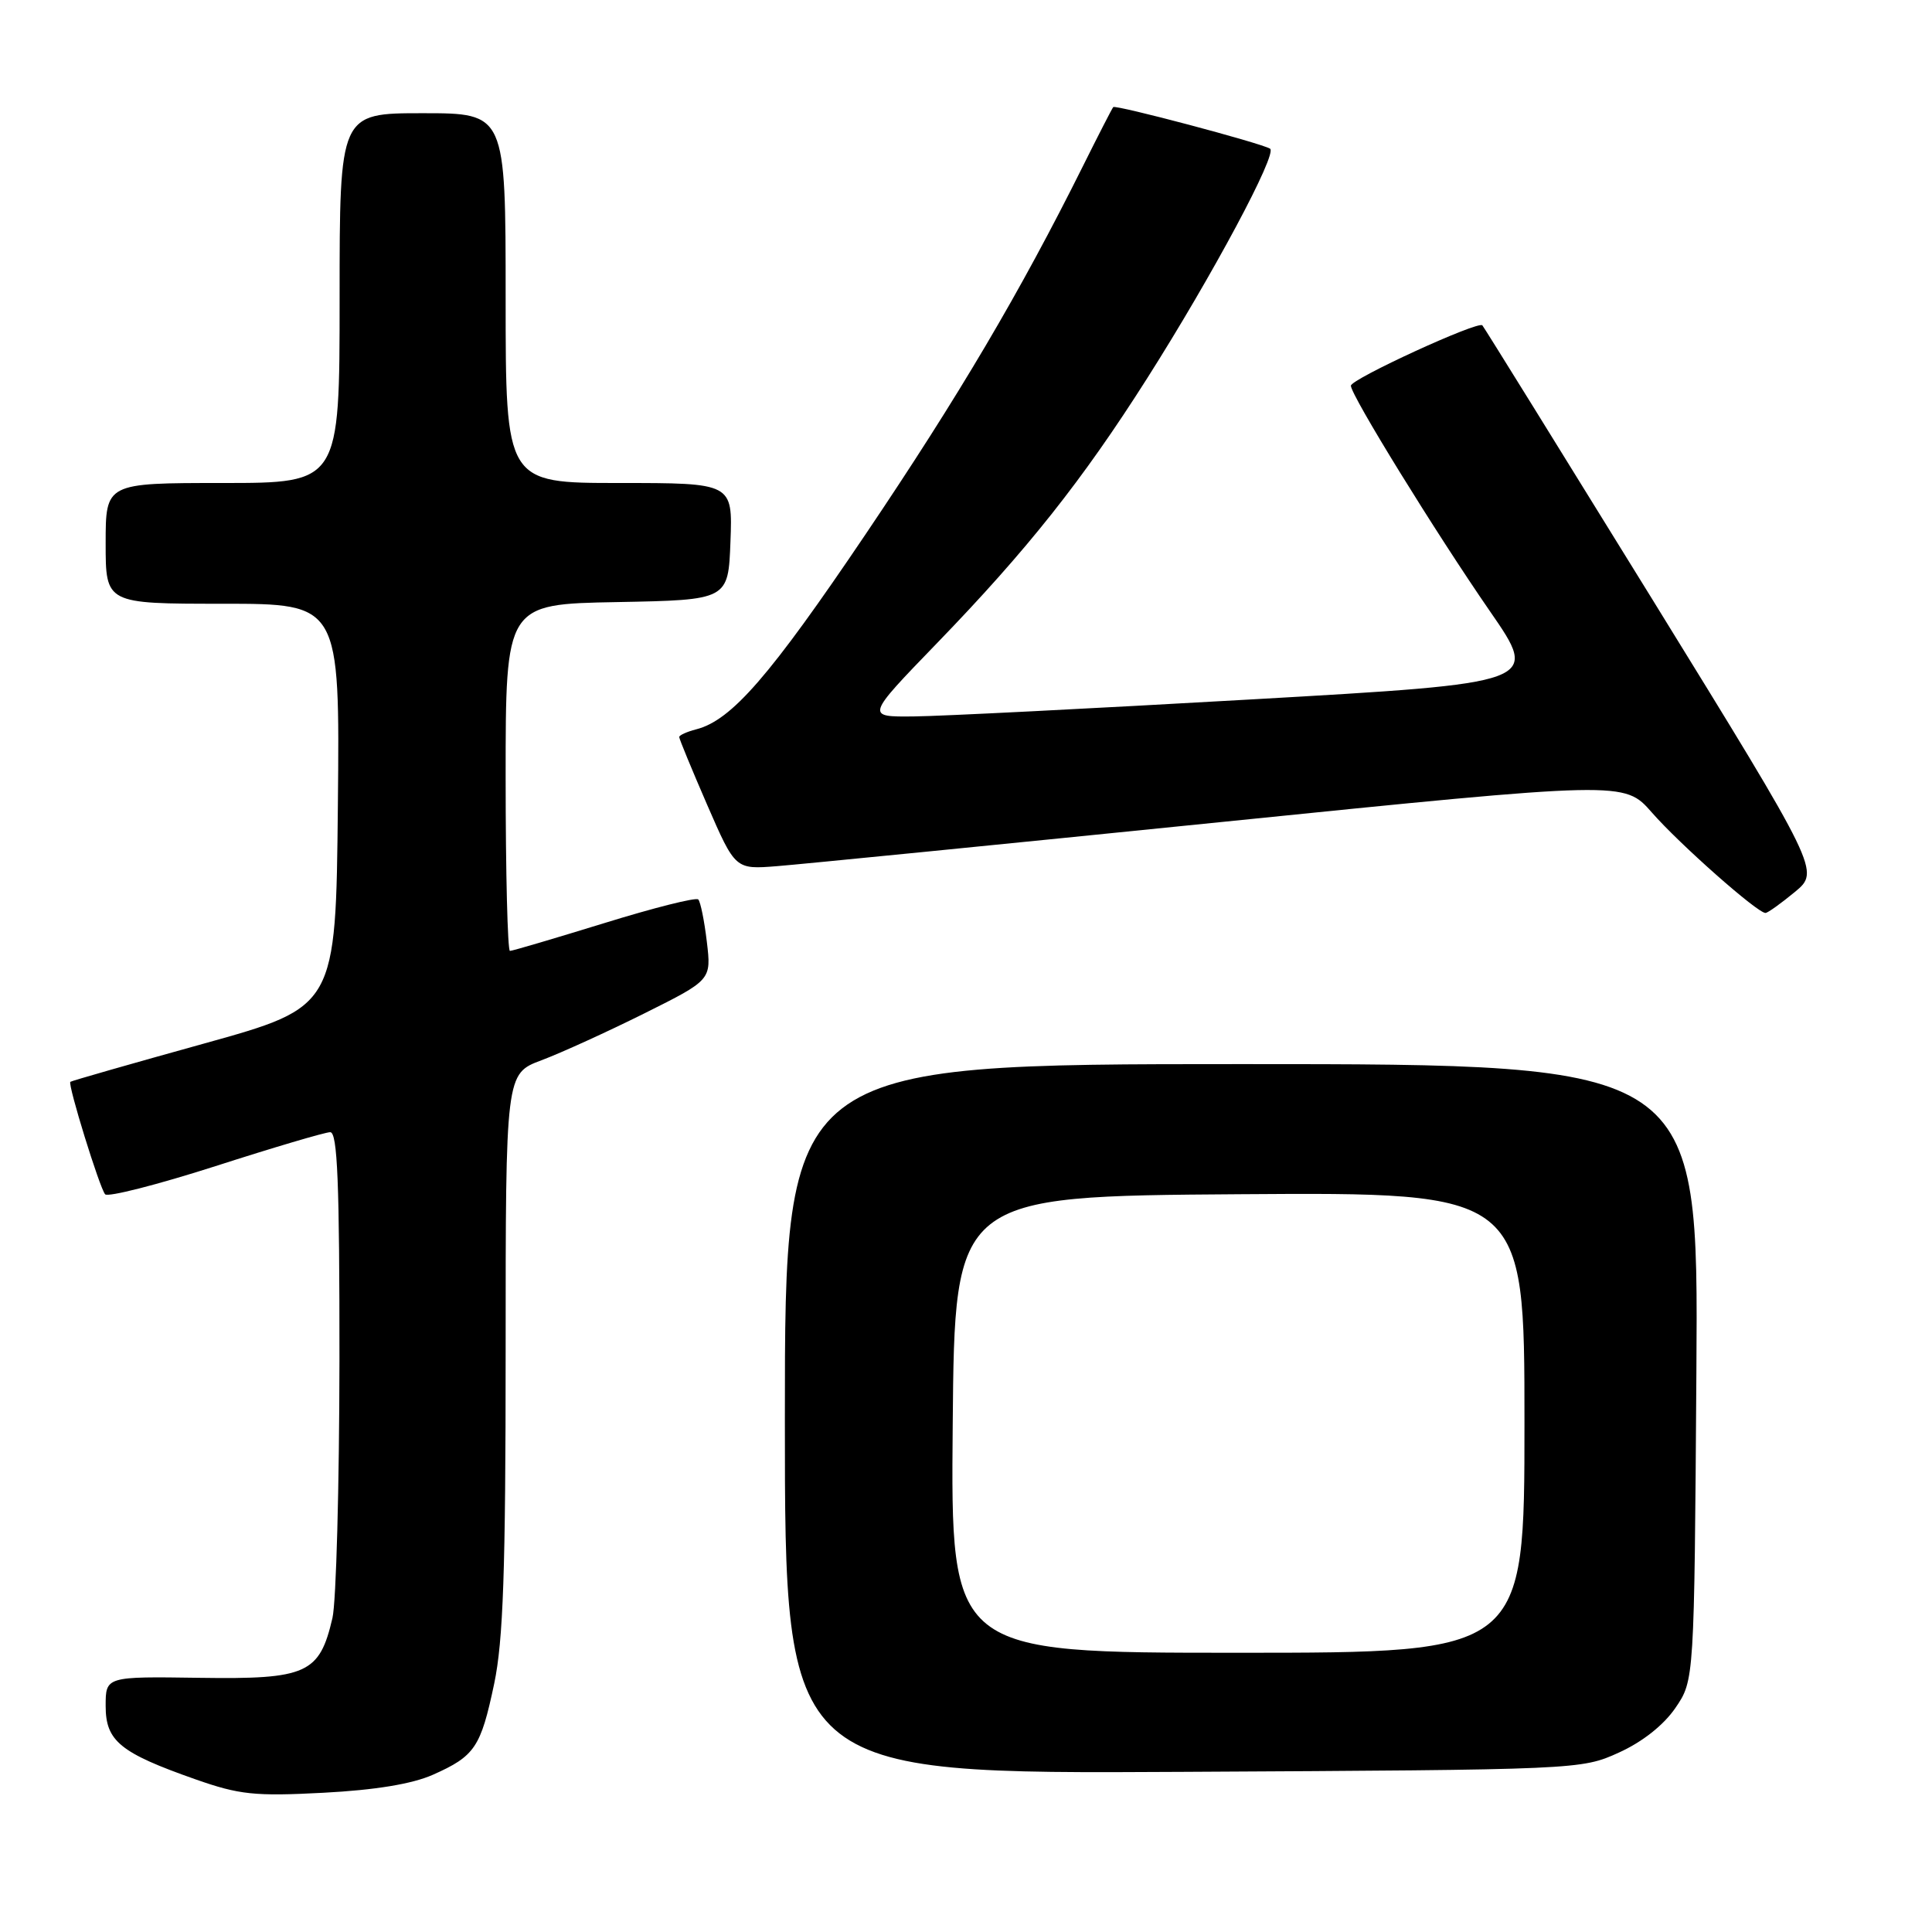 <?xml version="1.0" encoding="UTF-8" standalone="no"?>
<!DOCTYPE svg PUBLIC "-//W3C//DTD SVG 1.1//EN" "http://www.w3.org/Graphics/SVG/1.1/DTD/svg11.dtd" >
<svg xmlns="http://www.w3.org/2000/svg" xmlns:xlink="http://www.w3.org/1999/xlink" version="1.1" viewBox="0 0 256 256">
 <g >
 <path fill="currentColor"
d=" M 57.35 235.17 C 62.93 232.69 63.70 231.54 65.48 223.11 C 66.68 217.38 67.00 208.19 67.00 179.07 C 67.00 142.27 67.00 142.27 71.75 140.49 C 74.36 139.51 80.50 136.71 85.38 134.28 C 94.26 129.85 94.26 129.85 93.66 124.79 C 93.33 122.01 92.82 119.48 92.52 119.18 C 92.22 118.88 86.61 120.29 80.06 122.32 C 73.50 124.34 67.89 126.00 67.57 126.00 C 67.26 126.00 67.00 115.66 67.00 103.03 C 67.00 80.05 67.00 80.05 81.75 79.78 C 96.50 79.50 96.50 79.50 96.79 71.75 C 97.08 64.00 97.08 64.00 82.04 64.00 C 67.00 64.00 67.00 64.00 67.00 39.50 C 67.00 15.00 67.00 15.00 56.00 15.00 C 45.00 15.00 45.00 15.00 45.00 39.50 C 45.00 64.00 45.00 64.00 29.50 64.00 C 14.00 64.00 14.00 64.00 14.00 72.00 C 14.00 80.00 14.00 80.00 29.52 80.00 C 45.03 80.00 45.03 80.00 44.77 106.71 C 44.50 133.42 44.50 133.42 27.02 138.28 C 17.40 140.95 9.43 143.23 9.32 143.35 C 8.96 143.71 13.21 157.44 13.93 158.25 C 14.29 158.66 20.87 156.98 28.55 154.52 C 36.22 152.05 43.06 150.03 43.75 150.02 C 44.72 150.00 44.99 156.69 44.98 180.25 C 44.96 196.89 44.55 212.26 44.05 214.40 C 42.34 221.77 40.66 222.53 26.46 222.32 C 14.00 222.14 14.00 222.14 14.00 226.05 C 14.00 230.70 15.91 232.26 25.93 235.78 C 31.71 237.81 33.74 238.03 42.85 237.55 C 49.71 237.19 54.59 236.39 57.35 235.17 Z  M 214.50 232.23 C 217.62 230.82 220.44 228.59 222.00 226.31 C 224.50 222.65 224.50 222.65 224.78 181.82 C 225.06 141.00 225.06 141.00 164.53 141.00 C 104.00 141.00 104.00 141.00 104.00 188.03 C 104.00 235.07 104.00 235.07 156.75 234.78 C 209.15 234.50 209.53 234.49 214.50 232.23 Z  M 237.83 118.19 C 241.15 115.43 241.15 115.43 218.97 79.46 C 206.76 59.68 196.62 43.32 196.42 43.11 C 195.84 42.49 179.00 50.23 179.00 51.11 C 179.00 52.37 190.24 70.59 197.43 81.00 C 204.00 90.50 204.00 90.50 165.75 92.68 C 144.71 93.88 124.62 94.90 121.10 94.93 C 114.70 95.00 114.70 95.00 124.13 85.25 C 136.10 72.88 143.42 63.65 151.99 50.15 C 160.66 36.50 169.32 20.31 168.29 19.70 C 167.02 18.94 147.82 13.85 147.51 14.19 C 147.36 14.36 145.55 17.88 143.50 22.00 C 135.16 38.74 127.06 52.46 114.67 70.83 C 102.02 89.58 96.93 95.45 92.25 96.64 C 91.01 96.96 90.00 97.42 90.00 97.66 C 90.00 97.91 91.67 101.96 93.71 106.66 C 97.43 115.21 97.43 115.21 102.96 114.77 C 106.01 114.53 132.51 111.90 161.87 108.92 C 215.23 103.50 215.23 103.50 218.87 107.65 C 222.55 111.86 232.91 121.02 233.94 120.97 C 234.25 120.96 236.00 119.70 237.83 118.19 Z  M 126.24 188.75 C 126.50 158.50 126.50 158.50 164.25 158.24 C 202.00 157.98 202.00 157.98 202.00 188.49 C 202.00 219.00 202.00 219.00 163.99 219.00 C 125.97 219.00 125.97 219.00 126.24 188.75 Z "/>
</g>
</svg>